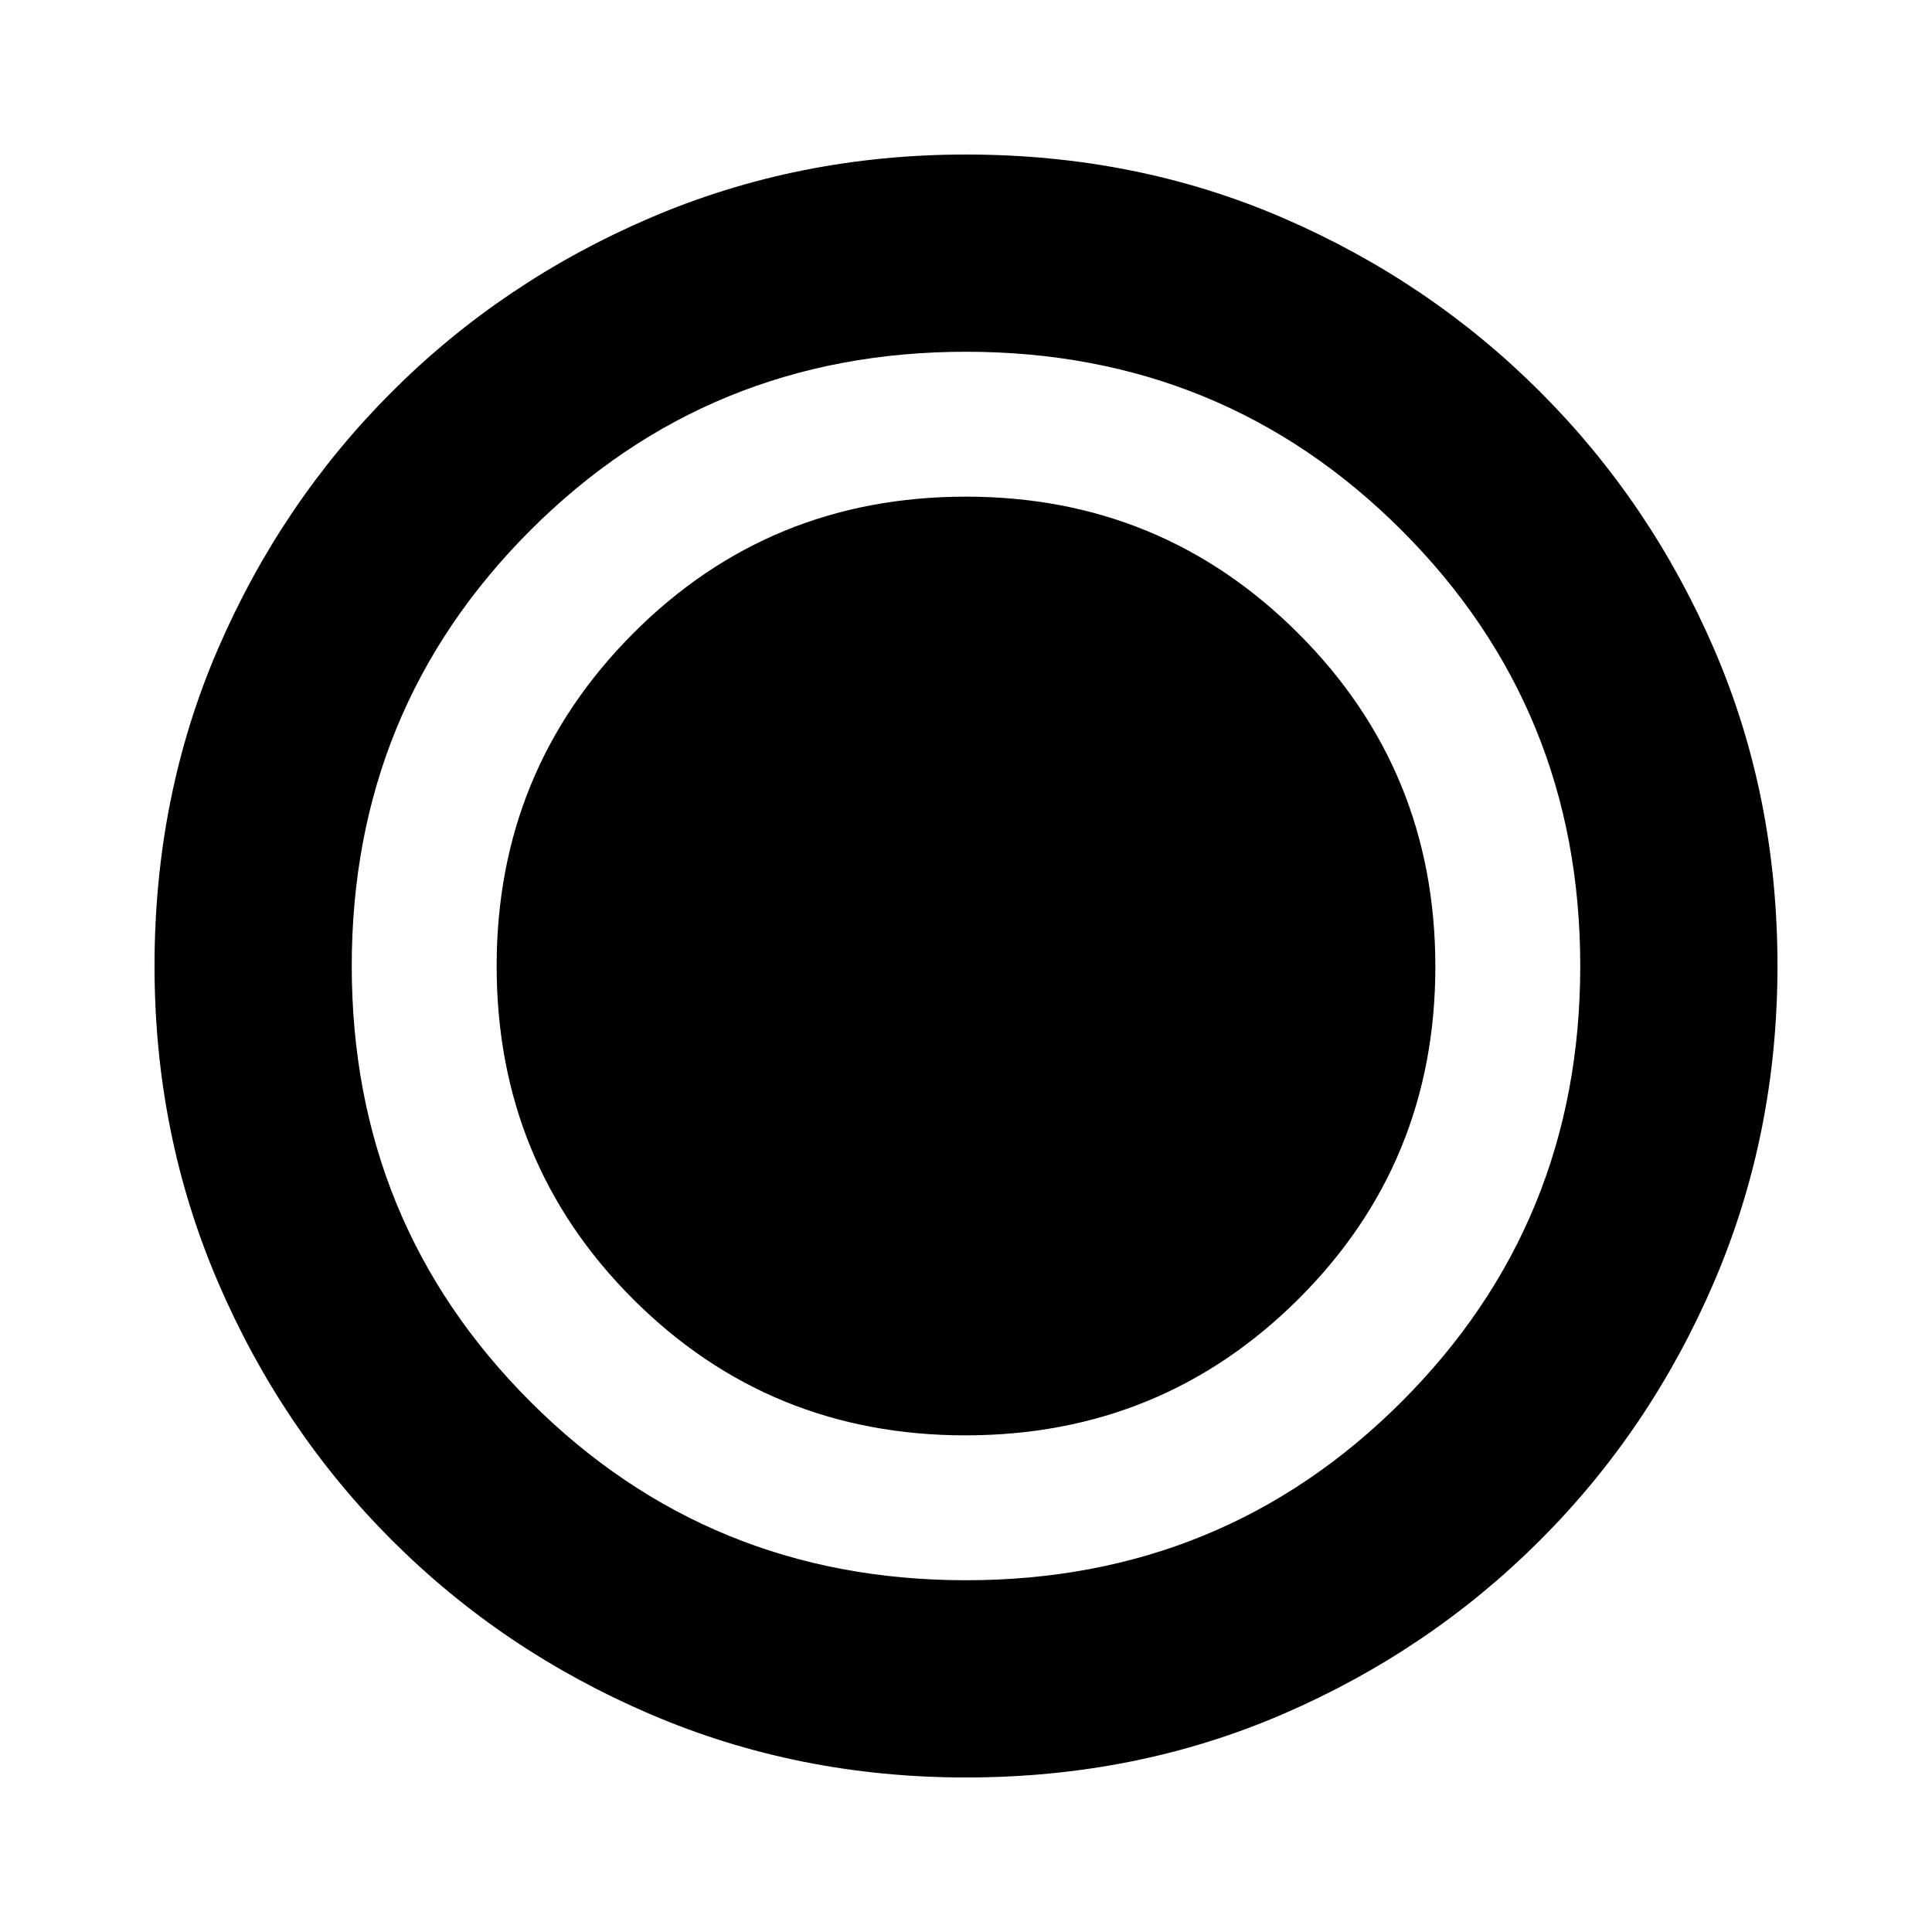 <svg xmlns="http://www.w3.org/2000/svg" height="20" viewBox="0 96 960 960" width="20"><path d="M480 979.218q-83.522 0-156.906-31.46-73.385-31.46-128.388-86.464-55.004-55.003-86.464-128.388Q76.782 659.522 76.782 576q0-84.522 31.46-157.406 31.46-72.885 86.464-127.888 55.003-55.004 128.388-86.464 73.384-31.46 156.906-31.46 84.522 0 157.406 31.46 72.885 31.46 127.888 86.464 55.004 55.003 86.464 127.888 31.46 72.884 31.46 157.406 0 83.522-31.46 156.906-31.46 73.385-86.464 128.388-55.003 55.004-127.888 86.464-72.884 31.46-157.406 31.46Zm-.27-170.001q97.444 0 165.465-67.739 68.022-67.739 68.022-165.208 0-97.444-68.036-165.465Q577.146 342.783 480 342.783q-97.739 0-165.478 68.036Q246.783 478.854 246.783 576q0 97.739 67.739 165.478t165.208 67.739Zm.27 72q127.739 0 216.478-88.739T785.217 576q0-127.739-88.739-216.478T480 270.783q-127.739 0-216.478 88.739T174.783 576q0 127.739 88.739 216.478T480 881.217Z"/></svg>